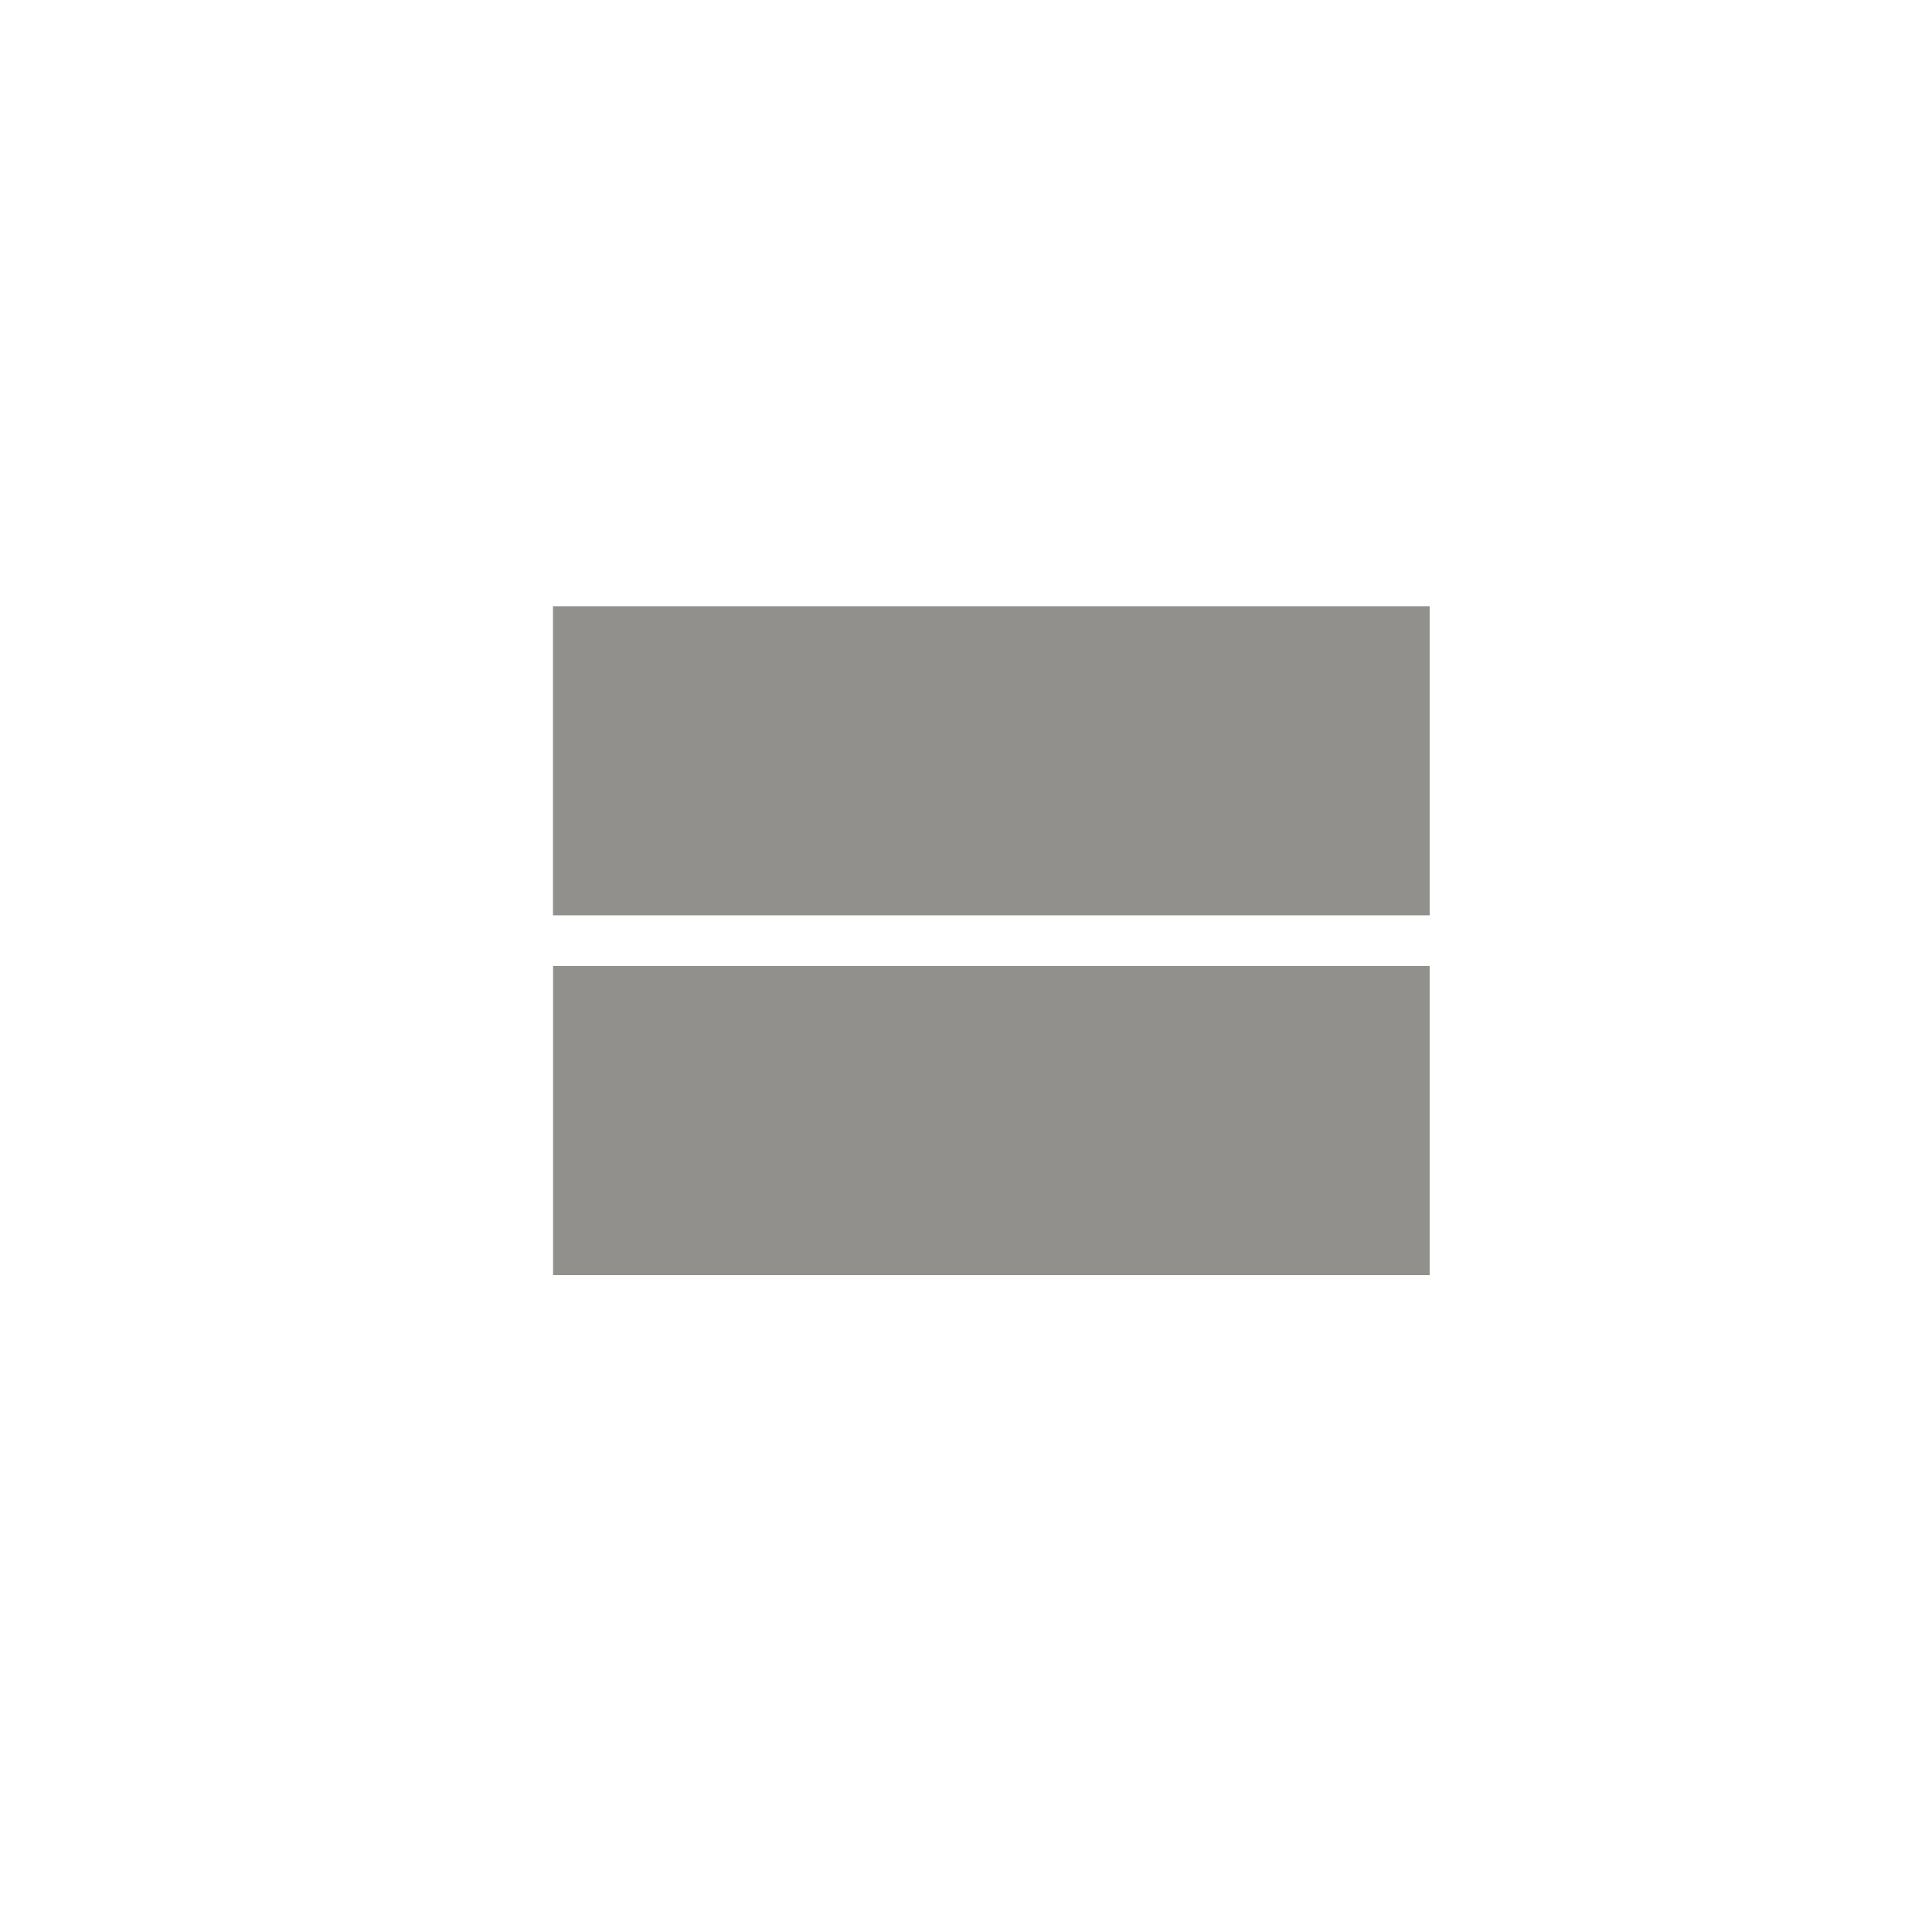 <!-- Generated by IcoMoon.io -->
<svg version="1.1" xmlns="http://www.w3.org/2000/svg" width="40" height="40" viewBox="0 0 40 40">
<title>mt-view_stream</title>
<path fill="#91908d" d="M11.451 12.551h18.149v6.4h-18.151v-6.4zM11.451 26.4v-6.4h18.149v6.4h-18.151z"></path>
</svg>
